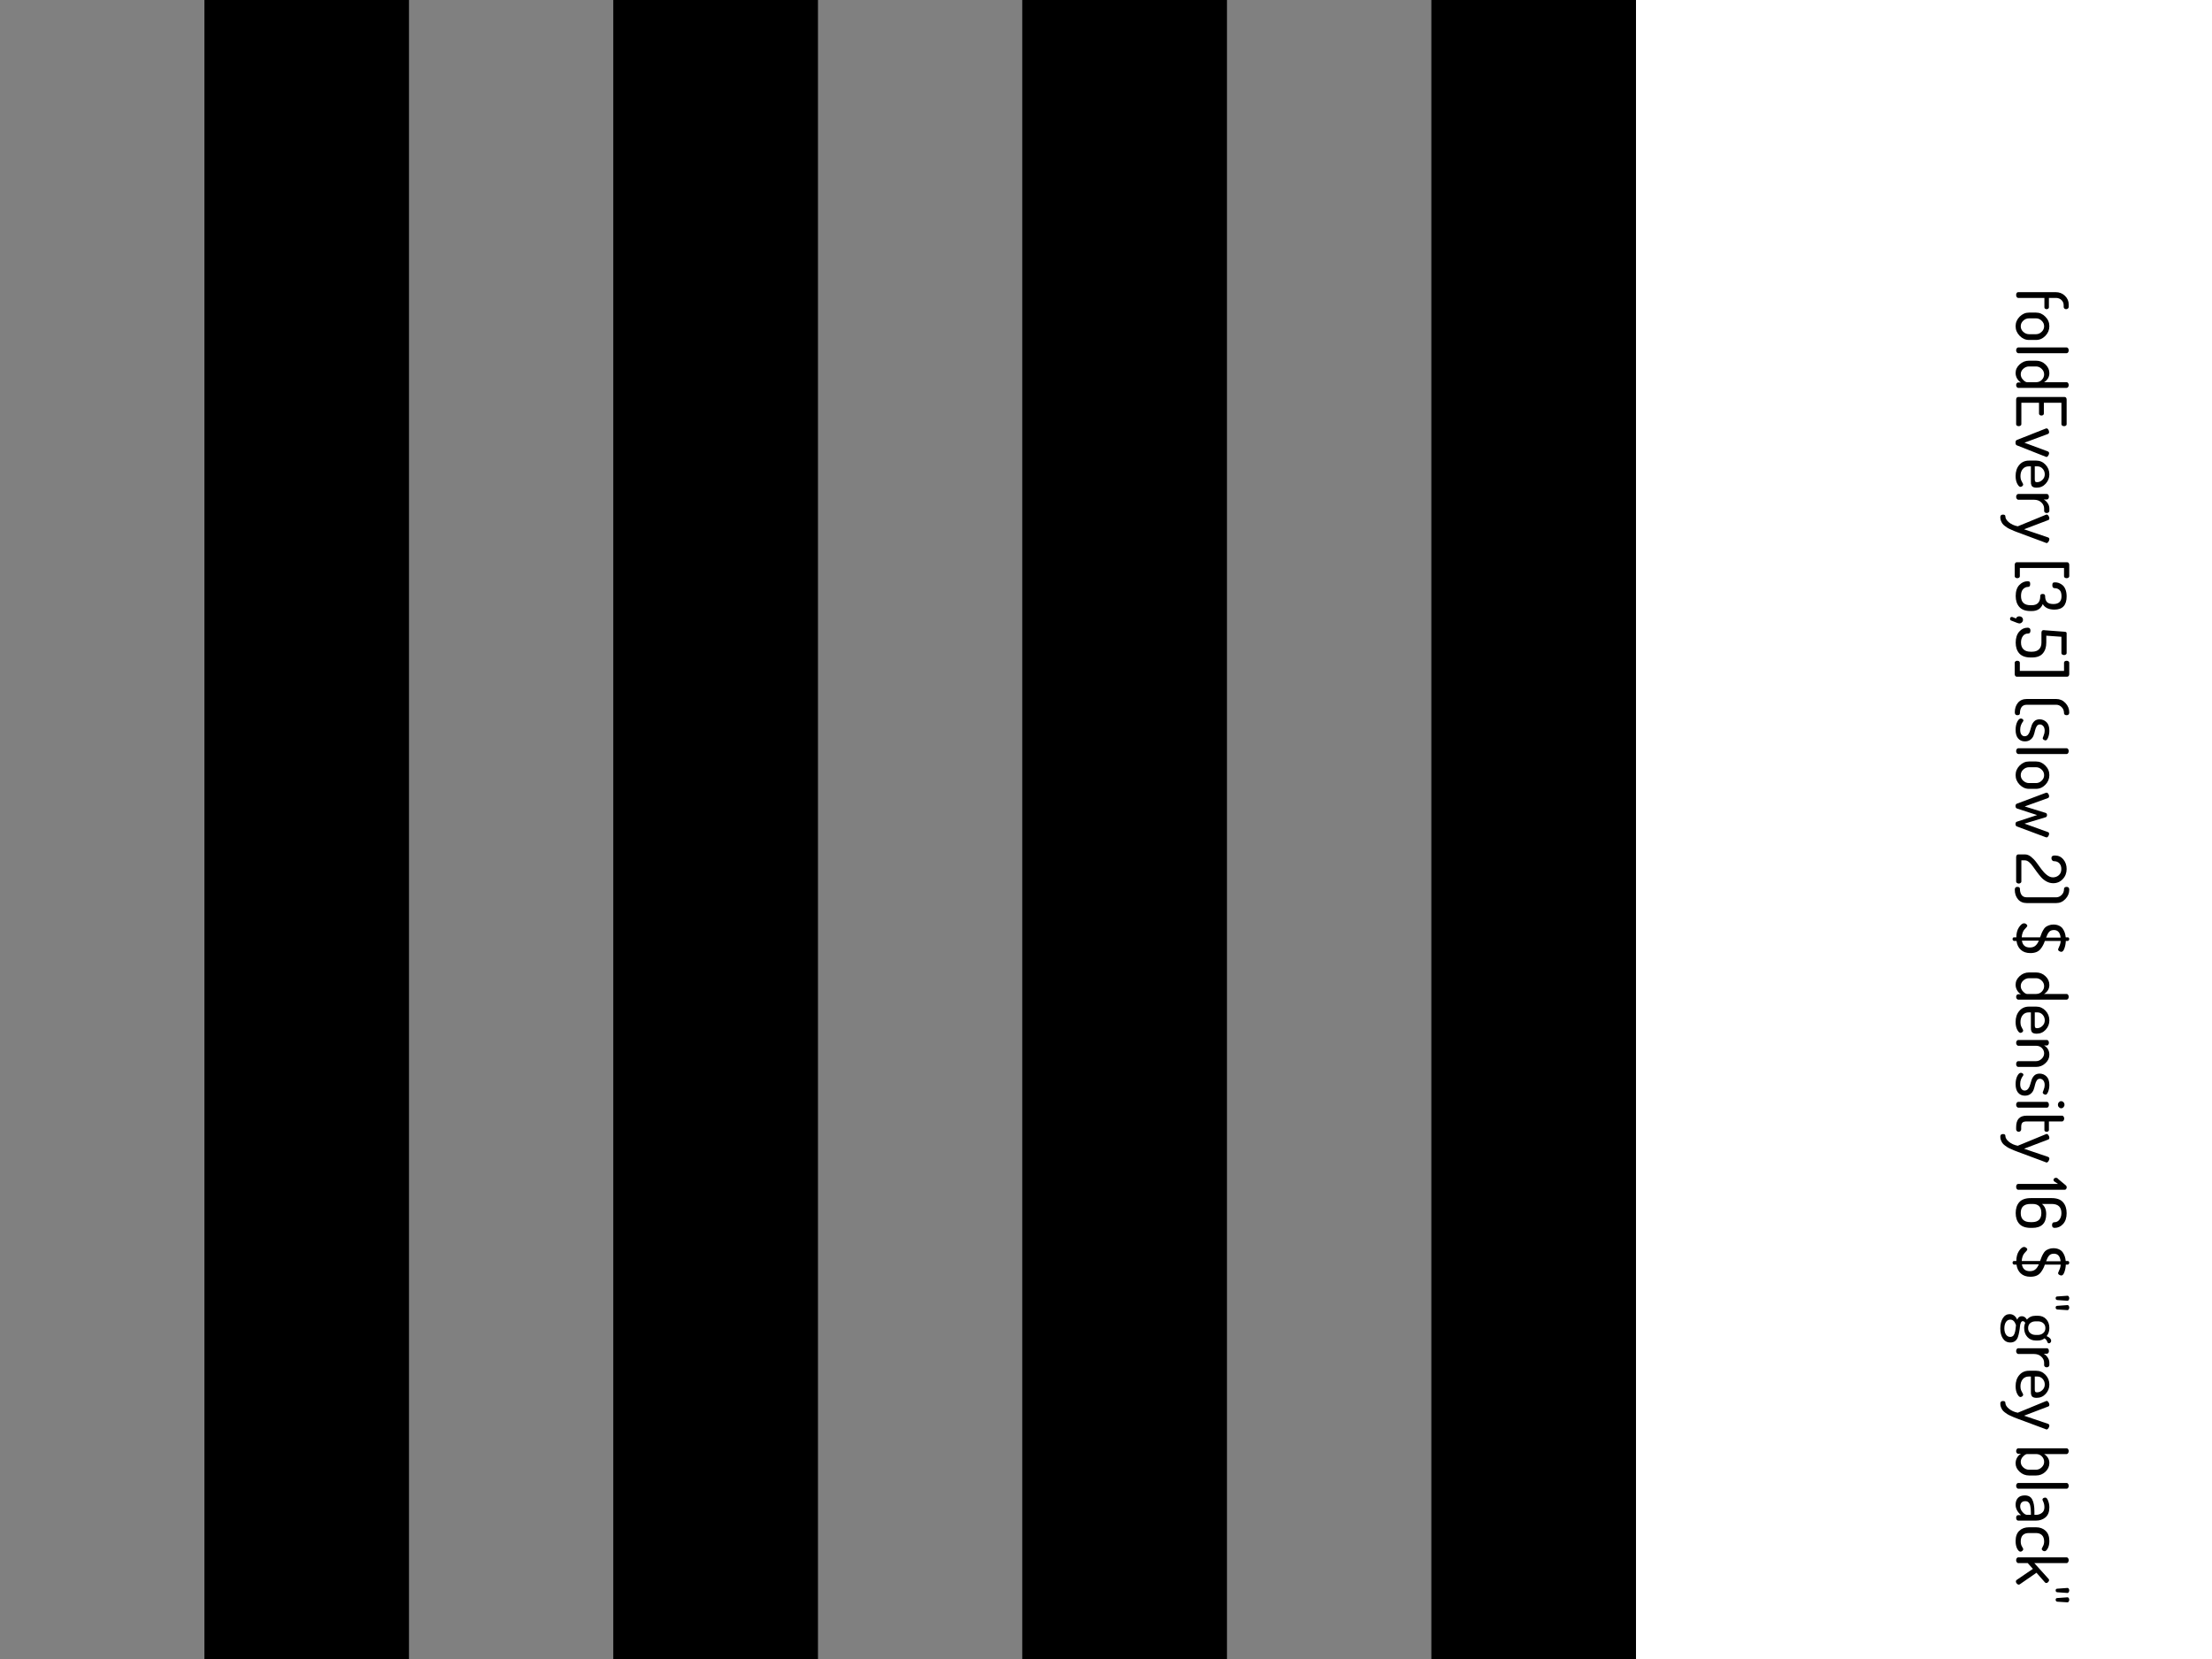 <?xml version="1.0" encoding="UTF-8"?>
<svg xmlns="http://www.w3.org/2000/svg" xmlns:xlink="http://www.w3.org/1999/xlink" width="384pt" height="288pt" viewBox="0 0 384 288" version="1.1">
<g id="surface169">
<path style=" stroke:none;fill-rule:nonzero;fill:rgb(0%,0%,0%);fill-opacity:1;" d="M 0 0 L 284 0 L 284 288 L 0 288 Z M 0 0 "/>
<path style=" stroke:none;fill-rule:nonzero;fill:rgb(50.196%,50.196%,50.196%);fill-opacity:1;" d="M 0 0 L 35.5 0 L 35.5 288 L 0 288 Z M 0 0 "/>
<path style=" stroke:none;fill-rule:nonzero;fill:rgb(0%,0%,0%);fill-opacity:1;" d="M 35.5 0 L 71 0 L 71 288 L 35.5 288 Z M 35.5 0 "/>
<path style=" stroke:none;fill-rule:nonzero;fill:rgb(50.196%,50.196%,50.196%);fill-opacity:1;" d="M 71 0 L 106.5 0 L 106.5 288 L 71 288 Z M 71 0 "/>
<path style=" stroke:none;fill-rule:nonzero;fill:rgb(0%,0%,0%);fill-opacity:1;" d="M 106.5 0 L 142 0 L 142 288 L 106.5 288 Z M 106.5 0 "/>
<path style=" stroke:none;fill-rule:nonzero;fill:rgb(50.196%,50.196%,50.196%);fill-opacity:1;" d="M 142 0 L 177.5 0 L 177.5 288 L 142 288 Z M 142 0 "/>
<path style=" stroke:none;fill-rule:nonzero;fill:rgb(0%,0%,0%);fill-opacity:1;" d="M 177.5 0 L 213 0 L 213 288 L 177.5 288 Z M 177.5 0 "/>
<path style=" stroke:none;fill-rule:nonzero;fill:rgb(50.196%,50.196%,50.196%);fill-opacity:1;" d="M 213 0 L 248.5 0 L 248.5 288 L 213 288 Z M 213 0 "/>
<path style=" stroke:none;fill-rule:nonzero;fill:rgb(0%,0%,0%);fill-opacity:1;" d="M 248.5 0 L 284 0 L 284 288 L 248.5 288 Z M 248.5 0 "/>
<path style=" stroke:none;fill-rule:nonzero;fill:rgb(0%,0%,0%);fill-opacity:1;" d="M 350.344 50.719 L 356.875 50.719 C 357.5 50.719 358.031 50.926 358.469 51.344 C 358.906 51.77 359.125 52.27 359.125 52.844 L 359.125 53.266 C 359.125 53.391 359.078 53.488 358.984 53.562 C 358.898 53.633 358.797 53.672 358.672 53.672 C 358.555 53.672 358.457 53.633 358.375 53.562 C 358.289 53.488 358.25 53.391 358.25 53.266 L 358.25 53.016 C 358.25 52.641 358.125 52.332 357.875 52.094 C 357.625 51.852 357.316 51.727 356.953 51.719 L 355.688 51.719 L 355.688 53.359 C 355.688 53.453 355.645 53.523 355.562 53.578 C 355.488 53.641 355.398 53.672 355.297 53.672 C 355.191 53.672 355.098 53.641 355.016 53.578 C 354.941 53.523 354.906 53.453 354.906 53.359 L 354.906 51.719 L 350.344 51.719 C 350.25 51.719 350.164 51.664 350.094 51.562 C 350.031 51.469 350 51.348 350 51.203 C 350 51.066 350.031 50.953 350.094 50.859 C 350.156 50.766 350.238 50.719 350.344 50.719 Z M 352.234 54.266 L 353.453 54.266 C 354.066 54.266 354.602 54.5 355.062 54.969 C 355.531 55.438 355.766 55.988 355.766 56.625 C 355.766 57.27 355.535 57.828 355.078 58.297 C 354.617 58.773 354.078 59.016 353.453 59.016 L 352.234 59.016 C 351.617 59.016 351.078 58.773 350.609 58.297 C 350.141 57.816 349.906 57.258 349.906 56.625 C 349.906 56 350.141 55.445 350.609 54.969 C 351.078 54.5 351.617 54.266 352.234 54.266 Z M 352.234 55.266 C 351.859 55.266 351.523 55.398 351.234 55.672 C 350.941 55.941 350.797 56.266 350.797 56.641 C 350.797 57.016 350.941 57.336 351.234 57.609 C 351.535 57.879 351.867 58.016 352.234 58.016 L 353.453 58.016 C 353.816 58.016 354.141 57.879 354.422 57.609 C 354.711 57.336 354.859 57.016 354.859 56.641 C 354.859 56.266 354.711 55.941 354.422 55.672 C 354.141 55.398 353.816 55.266 353.453 55.266 Z M 350.359 60.316 L 358.766 60.316 C 358.867 60.316 358.953 60.363 359.016 60.457 C 359.086 60.551 359.125 60.668 359.125 60.816 C 359.125 60.961 359.086 61.082 359.016 61.176 C 358.953 61.27 358.867 61.316 358.766 61.316 L 350.359 61.316 C 350.273 61.316 350.191 61.262 350.109 61.16 C 350.035 61.066 350 60.949 350 60.816 C 350 60.68 350.035 60.559 350.109 60.457 C 350.18 60.363 350.266 60.316 350.359 60.316 Z M 352.234 62.617 L 353.453 62.617 C 354.086 62.617 354.629 62.828 355.078 63.258 C 355.535 63.684 355.766 64.188 355.766 64.773 C 355.766 65.137 355.676 65.453 355.5 65.727 C 355.32 65.996 355.102 66.203 354.844 66.352 L 358.766 66.352 C 358.867 66.352 358.953 66.398 359.016 66.492 C 359.086 66.586 359.125 66.703 359.125 66.852 C 359.125 66.996 359.086 67.109 359.016 67.195 C 358.953 67.289 358.867 67.336 358.766 67.336 L 350.359 67.336 C 350.266 67.336 350.18 67.289 350.109 67.195 C 350.035 67.102 350 66.984 350 66.852 C 350 66.727 350.035 66.617 350.109 66.523 C 350.18 66.438 350.266 66.398 350.359 66.398 L 350.844 66.398 C 350.582 66.262 350.359 66.039 350.172 65.727 C 349.996 65.422 349.906 65.094 349.906 64.742 C 349.906 64.18 350.141 63.684 350.609 63.258 C 351.078 62.828 351.617 62.617 352.234 62.617 Z M 352.234 63.617 C 351.867 63.617 351.535 63.75 351.234 64.023 C 350.941 64.293 350.797 64.609 350.797 64.977 C 350.797 65.328 350.93 65.648 351.203 65.93 C 351.473 66.211 351.707 66.352 351.906 66.352 L 353.453 66.352 C 353.867 66.352 354.207 66.211 354.469 65.93 C 354.727 65.656 354.859 65.344 354.859 64.992 C 354.859 64.617 354.711 64.293 354.422 64.023 C 354.141 63.75 353.816 63.617 353.453 63.617 Z M 350.359 68.918 L 358.406 68.918 C 358.52 68.918 358.609 68.957 358.672 69.043 C 358.734 69.137 358.766 69.246 358.766 69.371 L 358.766 73.637 C 358.766 73.75 358.723 73.832 358.641 73.887 C 358.555 73.949 358.453 73.98 358.328 73.98 C 358.203 73.98 358.094 73.949 358 73.887 C 357.906 73.824 357.859 73.738 357.859 73.637 L 357.859 69.918 L 354.812 69.918 L 354.812 71.793 C 354.812 71.895 354.77 71.98 354.688 72.043 C 354.602 72.105 354.5 72.137 354.375 72.137 C 354.27 72.137 354.176 72.105 354.094 72.043 C 354.008 71.988 353.969 71.906 353.969 71.793 L 353.969 69.918 L 350.906 69.918 L 350.906 73.637 C 350.906 73.738 350.859 73.824 350.766 73.887 C 350.68 73.949 350.57 73.98 350.438 73.98 C 350.32 73.98 350.219 73.949 350.125 73.887 C 350.039 73.832 350 73.75 350 73.637 L 350 69.371 C 350 69.246 350.031 69.137 350.094 69.043 C 350.156 68.957 350.242 68.918 350.359 68.918 Z M 355.281 74.367 C 355.395 74.367 355.492 74.434 355.578 74.57 C 355.672 74.715 355.719 74.859 355.719 75.008 C 355.719 75.172 355.648 75.281 355.516 75.336 L 351.438 76.852 L 355.469 78.352 C 355.633 78.414 355.719 78.523 355.719 78.68 C 355.719 78.805 355.672 78.938 355.578 79.086 C 355.492 79.242 355.395 79.32 355.281 79.32 C 355.219 79.32 355.156 79.305 355.094 79.273 L 350.109 77.305 C 349.965 77.242 349.891 77.09 349.891 76.852 C 349.891 76.602 349.965 76.445 350.109 76.383 L 355.094 74.414 C 355.188 74.383 355.25 74.367 355.281 74.367 Z M 352.234 79.957 L 353.484 79.957 C 354.109 79.957 354.645 80.191 355.094 80.66 C 355.539 81.129 355.766 81.691 355.766 82.348 C 355.766 82.973 355.551 83.512 355.125 83.973 C 354.707 84.43 354.18 84.66 353.547 84.66 C 353.316 84.66 353.129 84.629 352.984 84.566 C 352.848 84.512 352.75 84.43 352.688 84.316 C 352.633 84.199 352.598 84.09 352.578 83.988 C 352.566 83.895 352.562 83.758 352.562 83.582 L 352.562 80.957 L 352.203 80.957 C 351.754 80.957 351.398 81.113 351.141 81.426 C 350.879 81.746 350.75 82.16 350.75 82.66 C 350.75 82.93 350.785 83.16 350.859 83.348 C 350.941 83.543 351.02 83.699 351.094 83.816 C 351.176 83.941 351.219 84.039 351.219 84.113 C 351.219 84.227 351.164 84.32 351.062 84.395 C 350.957 84.477 350.852 84.52 350.75 84.52 C 350.57 84.52 350.383 84.336 350.188 83.973 C 350 83.605 349.906 83.16 349.906 82.629 C 349.906 81.848 350.117 81.207 350.547 80.707 C 350.973 80.207 351.535 79.957 352.234 79.957 Z M 353.234 80.957 L 353.234 83.176 C 353.234 83.383 353.258 83.523 353.312 83.598 C 353.363 83.668 353.461 83.707 353.609 83.707 C 353.973 83.707 354.289 83.57 354.562 83.301 C 354.832 83.039 354.969 82.723 354.969 82.348 C 354.969 81.961 354.844 81.633 354.594 81.363 C 354.344 81.09 354.031 80.957 353.656 80.957 Z M 350.359 85.754 L 355.344 85.754 C 355.445 85.754 355.531 85.801 355.594 85.895 C 355.656 85.988 355.688 86.105 355.688 86.254 C 355.688 86.379 355.656 86.48 355.594 86.566 C 355.531 86.66 355.445 86.707 355.344 86.707 L 354.781 86.707 C 355.051 86.852 355.281 87.066 355.469 87.348 C 355.664 87.629 355.766 87.941 355.766 88.285 L 355.766 88.691 C 355.766 88.793 355.719 88.883 355.625 88.957 C 355.531 89.027 355.422 89.066 355.297 89.066 C 355.18 89.066 355.078 89.027 354.984 88.957 C 354.898 88.883 354.859 88.793 354.859 88.691 L 354.859 88.285 C 354.859 87.867 354.691 87.508 354.359 87.207 C 354.035 86.902 353.613 86.754 353.094 86.754 L 350.359 86.754 C 350.273 86.754 350.191 86.699 350.109 86.598 C 350.035 86.504 350 86.387 350 86.254 C 350 86.117 350.035 85.996 350.109 85.895 C 350.18 85.801 350.266 85.754 350.359 85.754 Z M 355.281 89.32 C 355.406 89.32 355.516 89.391 355.609 89.539 C 355.711 89.684 355.766 89.828 355.766 89.977 C 355.766 90.141 355.695 90.246 355.562 90.289 L 351.375 91.883 L 355.562 93.305 C 355.695 93.367 355.766 93.469 355.766 93.617 C 355.766 93.75 355.711 93.891 355.609 94.039 C 355.516 94.195 355.398 94.273 355.266 94.273 C 355.223 94.273 355.18 94.258 355.141 94.227 L 350.266 92.414 L 349.656 92.18 C 349.555 92.137 349.367 92.055 349.094 91.93 C 348.824 91.812 348.625 91.715 348.5 91.633 C 348.375 91.559 348.219 91.449 348.031 91.305 C 347.836 91.156 347.695 91.016 347.609 90.883 C 347.516 90.746 347.434 90.586 347.359 90.398 C 347.289 90.211 347.25 90.012 347.25 89.805 C 347.25 89.492 347.402 89.336 347.703 89.336 C 347.984 89.336 348.125 89.43 348.125 89.617 C 348.125 89.98 348.328 90.328 348.734 90.664 C 349.141 91.008 349.656 91.242 350.281 91.367 L 355.141 89.367 C 355.191 89.336 355.238 89.32 355.281 89.32 Z M 350.094 97.605 L 358.875 97.605 C 358.977 97.605 359.062 97.652 359.125 97.746 C 359.188 97.84 359.219 97.941 359.219 98.059 L 359.219 100.027 C 359.219 100.129 359.172 100.215 359.078 100.277 C 358.992 100.34 358.891 100.371 358.766 100.371 C 358.641 100.371 358.531 100.34 358.438 100.277 C 358.352 100.215 358.312 100.129 358.312 100.027 L 358.312 98.605 L 350.641 98.605 L 350.641 100.027 C 350.641 100.129 350.598 100.215 350.516 100.277 C 350.43 100.34 350.32 100.371 350.188 100.371 C 350.07 100.371 349.977 100.34 349.891 100.277 C 349.797 100.215 349.75 100.129 349.75 100.027 L 349.75 98.059 C 349.75 97.941 349.781 97.84 349.844 97.746 C 349.906 97.652 349.992 97.605 350.094 97.605 Z M 351.969 100.906 C 352.156 100.906 352.281 100.938 352.344 101 C 352.406 101.07 352.438 101.195 352.438 101.375 C 352.438 101.562 352.406 101.691 352.344 101.766 C 352.281 101.848 352.18 101.891 352.047 101.891 C 351.734 101.891 351.453 102.02 351.203 102.281 C 350.961 102.539 350.844 102.938 350.844 103.469 C 350.844 104.531 351.395 105.062 352.5 105.062 L 352.719 105.062 C 353.695 105.062 354.188 104.531 354.188 103.469 C 354.188 103.227 354.328 103.109 354.609 103.109 C 354.891 103.109 355.031 103.227 355.031 103.469 C 355.031 103.926 355.133 104.27 355.344 104.5 C 355.551 104.738 355.926 104.859 356.469 104.859 C 357.406 104.859 357.875 104.41 357.875 103.516 C 357.875 102.992 357.758 102.629 357.531 102.422 C 357.301 102.211 357.031 102.109 356.719 102.109 C 356.426 102.109 356.281 101.945 356.281 101.625 C 356.281 101.406 356.312 101.258 356.375 101.188 C 356.445 101.125 356.582 101.094 356.781 101.094 C 356.988 101.094 357.195 101.129 357.406 101.203 C 357.625 101.285 357.836 101.41 358.047 101.578 C 358.254 101.742 358.426 101.992 358.562 102.328 C 358.695 102.672 358.766 103.07 358.766 103.531 C 358.766 105.062 358.055 105.828 356.641 105.828 C 356.141 105.828 355.711 105.738 355.359 105.562 C 355.016 105.383 354.77 105.148 354.625 104.859 C 354.301 105.672 353.664 106.078 352.719 106.078 L 352.5 106.078 C 351.613 106.078 350.961 105.836 350.547 105.359 C 350.129 104.879 349.922 104.25 349.922 103.469 C 349.922 102.633 350.129 102 350.547 101.562 C 350.973 101.125 351.445 100.906 351.969 100.906 Z M 350.547 106.992 C 350.723 106.992 350.875 107.047 351 107.164 C 351.125 107.277 351.188 107.422 351.188 107.602 C 351.188 107.766 351.125 107.914 351 108.039 C 350.883 108.164 350.734 108.227 350.547 108.227 C 350.41 108.227 349.93 108.055 349.094 107.711 C 348.992 107.656 348.938 107.57 348.938 107.445 C 348.938 107.352 348.965 107.266 349.016 107.195 C 349.07 107.133 349.137 107.102 349.219 107.102 C 349.273 107.102 349.32 107.105 349.359 107.117 L 349.969 107.367 C 350.07 107.117 350.266 106.992 350.547 106.992 Z M 352 108.965 C 352.32 108.965 352.484 109.129 352.484 109.465 C 352.484 109.809 352.348 109.98 352.078 109.98 C 351.691 109.98 351.391 110.125 351.172 110.418 C 350.953 110.719 350.844 111.094 350.844 111.543 C 350.844 112.051 350.984 112.441 351.266 112.715 C 351.547 112.996 351.961 113.137 352.516 113.137 L 352.75 113.137 C 353.289 113.137 353.695 112.996 353.969 112.715 C 354.25 112.441 354.391 112.059 354.391 111.559 L 354.391 109.855 C 354.391 109.543 354.52 109.387 354.781 109.387 C 354.863 109.387 354.953 109.395 355.047 109.418 L 358.406 109.668 C 358.645 109.676 358.766 109.766 358.766 109.934 L 358.766 113.387 C 358.766 113.488 358.719 113.566 358.625 113.621 C 358.539 113.684 358.438 113.715 358.312 113.715 C 358.195 113.715 358.094 113.684 358 113.621 C 357.906 113.566 357.859 113.488 357.859 113.387 L 357.859 110.543 L 355.234 110.355 L 355.234 111.559 C 355.234 112.34 355.031 112.965 354.625 113.434 C 354.227 113.902 353.602 114.137 352.75 114.137 L 352.516 114.137 C 351.629 114.137 350.973 113.902 350.547 113.434 C 350.129 112.965 349.922 112.34 349.922 111.559 C 349.922 110.754 350.125 110.121 350.531 109.652 C 350.938 109.191 351.426 108.965 352 108.965 Z M 350.188 114.707 C 350.32 114.707 350.43 114.738 350.516 114.801 C 350.598 114.863 350.641 114.945 350.641 115.051 L 350.641 116.473 L 358.312 116.473 L 358.312 115.051 C 358.312 114.945 358.352 114.863 358.438 114.801 C 358.531 114.738 358.641 114.707 358.766 114.707 C 358.891 114.707 358.992 114.738 359.078 114.801 C 359.172 114.863 359.219 114.945 359.219 115.051 L 359.219 117.02 C 359.219 117.145 359.188 117.246 359.125 117.332 C 359.062 117.426 358.977 117.473 358.875 117.473 L 350.094 117.473 C 349.992 117.473 349.906 117.426 349.844 117.332 C 349.781 117.246 349.75 117.145 349.75 117.02 L 349.75 115.051 C 349.75 114.945 349.797 114.863 349.891 114.801 C 349.977 114.738 350.07 114.707 350.188 114.707 Z M 351.859 121.344 L 356.953 121.344 C 357.578 121.344 358.109 121.57 358.547 122.031 C 358.992 122.5 359.219 123.047 359.219 123.672 C 359.219 123.992 359.066 124.156 358.766 124.156 C 358.629 124.156 358.52 124.125 358.438 124.062 C 358.352 124 358.312 123.914 358.312 123.812 C 358.312 123.375 358.172 123.02 357.891 122.75 C 357.617 122.477 357.305 122.344 356.953 122.344 L 351.859 122.344 C 351.422 122.344 351.109 122.488 350.922 122.781 C 350.742 123.07 350.656 123.414 350.656 123.812 C 350.656 124.039 350.504 124.156 350.203 124.156 C 349.914 124.156 349.766 123.984 349.766 123.641 C 349.766 122.992 349.949 122.445 350.312 122 C 350.676 121.562 351.191 121.344 351.859 121.344 Z M 350.812 124.734 C 350.914 124.734 351.016 124.766 351.109 124.828 C 351.211 124.898 351.266 124.984 351.266 125.078 C 351.266 125.141 351.219 125.227 351.125 125.344 C 351.031 125.469 350.938 125.645 350.844 125.875 C 350.75 126.102 350.703 126.367 350.703 126.672 C 350.703 127.066 350.773 127.352 350.922 127.531 C 351.066 127.719 351.25 127.812 351.469 127.812 C 351.727 127.812 351.938 127.707 352.094 127.5 C 352.25 127.301 352.363 127.055 352.438 126.766 C 352.52 126.484 352.609 126.195 352.703 125.906 C 352.805 125.625 352.969 125.379 353.188 125.172 C 353.414 124.973 353.711 124.875 354.078 124.875 C 354.535 124.875 354.93 125.035 355.266 125.359 C 355.598 125.68 355.766 126.176 355.766 126.844 C 355.766 127.27 355.695 127.656 355.562 128 C 355.426 128.352 355.273 128.531 355.109 128.531 C 355.016 128.531 354.906 128.492 354.781 128.422 C 354.664 128.348 354.609 128.254 354.609 128.141 C 354.609 128.109 354.664 127.953 354.781 127.672 C 354.895 127.398 354.953 127.129 354.953 126.859 C 354.953 126.492 354.863 126.219 354.688 126.031 C 354.52 125.852 354.328 125.766 354.109 125.766 C 353.891 125.766 353.711 125.863 353.578 126.062 C 353.453 126.258 353.352 126.504 353.281 126.797 C 353.219 127.098 353.133 127.391 353.031 127.672 C 352.926 127.961 352.742 128.207 352.484 128.406 C 352.234 128.602 351.91 128.703 351.516 128.703 C 351.016 128.703 350.617 128.523 350.328 128.172 C 350.047 127.828 349.906 127.336 349.906 126.703 C 349.906 126.16 350 125.695 350.188 125.312 C 350.383 124.926 350.594 124.734 350.812 124.734 Z M 350.359 129.895 L 358.766 129.895 C 358.867 129.895 358.953 129.941 359.016 130.035 C 359.086 130.129 359.125 130.246 359.125 130.395 C 359.125 130.539 359.086 130.66 359.016 130.754 C 358.953 130.848 358.867 130.895 358.766 130.895 L 350.359 130.895 C 350.273 130.895 350.191 130.84 350.109 130.738 C 350.035 130.645 350 130.527 350 130.395 C 350 130.258 350.035 130.137 350.109 130.035 C 350.18 129.941 350.266 129.895 350.359 129.895 Z M 352.234 132.191 L 353.453 132.191 C 354.066 132.191 354.602 132.426 355.062 132.895 C 355.531 133.363 355.766 133.914 355.766 134.551 C 355.766 135.195 355.535 135.754 355.078 136.223 C 354.617 136.699 354.078 136.941 353.453 136.941 L 352.234 136.941 C 351.617 136.941 351.078 136.699 350.609 136.223 C 350.141 135.742 349.906 135.184 349.906 134.551 C 349.906 133.926 350.141 133.371 350.609 132.895 C 351.078 132.426 351.617 132.191 352.234 132.191 Z M 352.234 133.191 C 351.859 133.191 351.523 133.324 351.234 133.598 C 350.941 133.867 350.797 134.191 350.797 134.566 C 350.797 134.941 350.941 135.262 351.234 135.535 C 351.535 135.805 351.867 135.941 352.234 135.941 L 353.453 135.941 C 353.816 135.941 354.141 135.805 354.422 135.535 C 354.711 135.262 354.859 134.941 354.859 134.566 C 354.859 134.191 354.711 133.867 354.422 133.598 C 354.141 133.324 353.816 133.191 353.453 133.191 Z M 355.281 137.605 C 355.395 137.605 355.492 137.668 355.578 137.793 C 355.672 137.926 355.719 138.066 355.719 138.215 C 355.719 138.379 355.648 138.488 355.516 138.543 L 351.484 139.996 L 355.125 141.121 C 355.281 141.172 355.359 141.297 355.359 141.496 C 355.359 141.691 355.281 141.816 355.125 141.871 L 351.453 142.98 L 355.516 144.449 C 355.648 144.48 355.719 144.578 355.719 144.746 C 355.719 144.891 355.672 145.031 355.578 145.168 C 355.492 145.301 355.395 145.371 355.281 145.371 C 355.219 145.371 355.156 145.355 355.094 145.324 L 350.109 143.465 C 349.965 143.402 349.891 143.266 349.891 143.059 C 349.891 142.84 349.965 142.703 350.109 142.652 L 353.641 141.496 L 350.141 140.355 C 349.977 140.293 349.891 140.145 349.891 139.918 C 349.891 139.707 349.977 139.574 350.141 139.512 L 355.094 137.652 C 355.188 137.621 355.25 137.605 355.281 137.605 Z M 350.359 148.324 L 351.531 148.324 C 351.883 148.324 352.234 148.457 352.578 148.73 C 352.93 149.012 353.25 149.344 353.531 149.73 L 354.391 150.902 C 354.672 151.285 354.984 151.613 355.328 151.887 C 355.68 152.168 356.035 152.309 356.391 152.309 C 356.773 152.309 357.113 152.184 357.406 151.934 C 357.695 151.684 357.844 151.324 357.844 150.855 C 357.844 150.449 357.727 150.121 357.5 149.871 C 357.27 149.621 356.945 149.496 356.531 149.496 C 356.426 149.496 356.332 149.441 356.25 149.34 C 356.164 149.246 356.125 149.121 356.125 148.965 C 356.125 148.66 356.32 148.512 356.719 148.512 C 357.32 148.512 357.812 148.734 358.188 149.184 C 358.57 149.641 358.766 150.199 358.766 150.855 C 358.766 151.551 358.539 152.137 358.094 152.605 C 357.656 153.082 357.102 153.324 356.438 153.324 C 356.031 153.324 355.645 153.223 355.281 153.027 C 354.914 152.828 354.602 152.582 354.344 152.293 C 354.082 152 353.828 151.684 353.578 151.34 L 352.891 150.387 C 352.691 150.094 352.473 149.848 352.234 149.652 C 351.992 149.453 351.758 149.355 351.531 149.355 L 350.906 149.355 L 350.906 153.043 C 350.906 153.137 350.859 153.215 350.766 153.277 C 350.68 153.348 350.578 153.387 350.453 153.387 C 350.336 153.387 350.234 153.348 350.141 153.277 C 350.047 153.215 350 153.137 350 153.043 L 350 148.777 C 350 148.672 350.031 148.566 350.094 148.465 C 350.164 148.371 350.254 148.324 350.359 148.324 Z M 350.203 153.961 C 350.504 153.961 350.656 154.074 350.656 154.305 C 350.656 154.699 350.742 155.043 350.922 155.336 C 351.109 155.625 351.422 155.773 351.859 155.773 L 356.953 155.773 C 357.305 155.773 357.617 155.637 357.891 155.367 C 358.172 155.094 358.312 154.742 358.312 154.305 C 358.312 154.199 358.352 154.117 358.438 154.055 C 358.52 153.992 358.629 153.961 358.766 153.961 C 359.066 153.961 359.219 154.121 359.219 154.445 C 359.219 155.07 358.992 155.609 358.547 156.07 C 358.109 156.539 357.578 156.773 356.953 156.773 L 351.859 156.773 C 351.191 156.773 350.676 156.547 350.312 156.102 C 349.949 155.664 349.766 155.117 349.766 154.461 C 349.766 154.125 349.914 153.961 350.203 153.961 Z M 351.375 160.281 C 351.508 160.281 351.633 160.328 351.75 160.422 C 351.875 160.516 351.938 160.613 351.938 160.719 C 351.938 160.781 351.883 160.867 351.781 160.984 C 351.688 161.098 351.582 161.211 351.469 161.328 C 351.352 161.441 351.242 161.625 351.141 161.875 C 351.047 162.125 350.988 162.406 350.969 162.719 L 354.156 162.719 L 354.406 162.062 C 354.457 161.914 354.551 161.723 354.688 161.484 C 354.82 161.242 354.957 161.066 355.094 160.953 C 355.238 160.836 355.43 160.734 355.672 160.641 C 355.91 160.547 356.176 160.5 356.469 160.5 C 356.832 160.5 357.148 160.562 357.422 160.688 C 357.703 160.812 357.922 160.984 358.078 161.203 C 358.234 161.43 358.352 161.664 358.438 161.906 C 358.52 162.156 358.578 162.426 358.609 162.719 L 358.969 162.719 C 359.031 162.719 359.086 162.742 359.141 162.797 C 359.191 162.859 359.219 162.938 359.219 163.031 C 359.219 163.102 359.191 163.172 359.141 163.234 C 359.086 163.305 359.031 163.344 358.969 163.344 L 358.625 163.344 C 358.602 163.82 358.52 164.254 358.375 164.641 C 358.238 165.035 358.062 165.234 357.844 165.234 C 357.727 165.234 357.602 165.191 357.469 165.109 C 357.344 165.035 357.281 164.93 357.281 164.797 C 357.281 164.766 357.348 164.598 357.484 164.297 C 357.629 164.004 357.711 163.688 357.734 163.344 L 354.984 163.344 C 354.879 163.656 354.77 163.91 354.656 164.109 C 354.551 164.316 354.406 164.535 354.219 164.766 C 354.031 164.992 353.789 165.164 353.5 165.281 C 353.207 165.395 352.863 165.453 352.469 165.453 C 351.77 165.453 351.211 165.258 350.797 164.875 C 350.391 164.5 350.145 163.988 350.062 163.344 L 349.625 163.344 C 349.562 163.344 349.508 163.305 349.453 163.234 C 349.402 163.172 349.375 163.102 349.375 163.031 C 349.375 162.938 349.402 162.859 349.453 162.797 C 349.508 162.742 349.562 162.719 349.625 162.719 L 350.031 162.719 C 350.031 162.031 350.18 161.453 350.484 160.984 C 350.797 160.516 351.094 160.281 351.375 160.281 Z M 356.562 161.453 C 356.188 161.453 355.906 161.562 355.719 161.781 C 355.531 162 355.359 162.328 355.203 162.766 L 357.719 162.766 C 357.625 161.891 357.238 161.453 356.562 161.453 Z M 351 163.297 C 351.125 164.086 351.582 164.484 352.375 164.484 C 352.789 164.484 353.113 164.379 353.344 164.172 C 353.582 163.973 353.781 163.68 353.938 163.297 Z M 352.234 168.816 L 353.453 168.816 C 354.086 168.816 354.629 169.027 355.078 169.457 C 355.535 169.883 355.766 170.387 355.766 170.973 C 355.766 171.336 355.676 171.652 355.5 171.926 C 355.32 172.195 355.102 172.402 354.844 172.551 L 358.766 172.551 C 358.867 172.551 358.953 172.598 359.016 172.691 C 359.086 172.785 359.125 172.902 359.125 173.051 C 359.125 173.195 359.086 173.309 359.016 173.395 C 358.953 173.488 358.867 173.535 358.766 173.535 L 350.359 173.535 C 350.266 173.535 350.18 173.488 350.109 173.395 C 350.035 173.301 350 173.184 350 173.051 C 350 172.926 350.035 172.816 350.109 172.723 C 350.18 172.637 350.266 172.598 350.359 172.598 L 350.844 172.598 C 350.582 172.461 350.359 172.238 350.172 171.926 C 349.996 171.621 349.906 171.293 349.906 170.941 C 349.906 170.379 350.141 169.883 350.609 169.457 C 351.078 169.027 351.617 168.816 352.234 168.816 Z M 352.234 169.816 C 351.867 169.816 351.535 169.949 351.234 170.223 C 350.941 170.492 350.797 170.809 350.797 171.176 C 350.797 171.527 350.93 171.848 351.203 172.129 C 351.473 172.41 351.707 172.551 351.906 172.551 L 353.453 172.551 C 353.867 172.551 354.207 172.41 354.469 172.129 C 354.727 171.855 354.859 171.543 354.859 171.191 C 354.859 170.816 354.711 170.492 354.422 170.223 C 354.141 169.949 353.816 169.816 353.453 169.816 Z M 352.234 174.746 L 353.484 174.746 C 354.109 174.746 354.645 174.98 355.094 175.449 C 355.539 175.918 355.766 176.48 355.766 177.137 C 355.766 177.762 355.551 178.301 355.125 178.762 C 354.707 179.219 354.18 179.449 353.547 179.449 C 353.316 179.449 353.129 179.418 352.984 179.355 C 352.848 179.301 352.75 179.219 352.688 179.105 C 352.633 178.988 352.598 178.879 352.578 178.777 C 352.566 178.684 352.562 178.547 352.562 178.371 L 352.562 175.746 L 352.203 175.746 C 351.754 175.746 351.398 175.902 351.141 176.215 C 350.879 176.535 350.75 176.949 350.75 177.449 C 350.75 177.719 350.785 177.949 350.859 178.137 C 350.941 178.332 351.02 178.488 351.094 178.605 C 351.176 178.73 351.219 178.828 351.219 178.902 C 351.219 179.016 351.164 179.109 351.062 179.184 C 350.957 179.266 350.852 179.309 350.75 179.309 C 350.57 179.309 350.383 179.125 350.188 178.762 C 350 178.395 349.906 177.949 349.906 177.418 C 349.906 176.637 350.117 175.996 350.547 175.496 C 350.973 174.996 351.535 174.746 352.234 174.746 Z M 353.234 175.746 L 353.234 177.965 C 353.234 178.172 353.258 178.312 353.312 178.387 C 353.363 178.457 353.461 178.496 353.609 178.496 C 353.973 178.496 354.289 178.359 354.562 178.09 C 354.832 177.828 354.969 177.512 354.969 177.137 C 354.969 176.75 354.844 176.422 354.594 176.152 C 354.344 175.879 354.031 175.746 353.656 175.746 Z M 350.359 180.543 L 355.344 180.543 C 355.445 180.543 355.531 180.59 355.594 180.684 C 355.656 180.777 355.688 180.895 355.688 181.043 C 355.688 181.156 355.648 181.262 355.578 181.355 C 355.516 181.449 355.438 181.496 355.344 181.496 L 354.844 181.496 C 355.102 181.621 355.32 181.824 355.5 182.105 C 355.676 182.395 355.766 182.73 355.766 183.105 C 355.766 183.668 355.535 184.156 355.078 184.574 C 354.629 185 354.086 185.215 353.453 185.215 L 350.359 185.215 C 350.242 185.215 350.156 185.16 350.094 185.059 C 350.031 184.965 350 184.848 350 184.715 C 350 184.59 350.031 184.473 350.094 184.371 C 350.156 184.266 350.242 184.215 350.359 184.215 L 353.453 184.215 C 353.816 184.215 354.141 184.078 354.422 183.809 C 354.711 183.535 354.859 183.219 354.859 182.855 C 354.859 182.512 354.727 182.203 354.469 181.934 C 354.207 181.672 353.867 181.543 353.453 181.543 L 350.359 181.543 C 350.273 181.543 350.191 181.488 350.109 181.387 C 350.035 181.281 350 181.168 350 181.043 C 350 180.906 350.035 180.785 350.109 180.684 C 350.18 180.59 350.266 180.543 350.359 180.543 Z M 350.812 186.238 C 350.914 186.238 351.016 186.27 351.109 186.332 C 351.211 186.402 351.266 186.488 351.266 186.582 C 351.266 186.645 351.219 186.73 351.125 186.848 C 351.031 186.973 350.938 187.148 350.844 187.379 C 350.75 187.605 350.703 187.871 350.703 188.176 C 350.703 188.57 350.773 188.855 350.922 189.035 C 351.066 189.223 351.25 189.316 351.469 189.316 C 351.727 189.316 351.938 189.211 352.094 189.004 C 352.25 188.805 352.363 188.559 352.438 188.27 C 352.52 187.988 352.609 187.699 352.703 187.41 C 352.805 187.129 352.969 186.883 353.188 186.676 C 353.414 186.477 353.711 186.379 354.078 186.379 C 354.535 186.379 354.93 186.539 355.266 186.863 C 355.598 187.184 355.766 187.68 355.766 188.348 C 355.766 188.773 355.695 189.16 355.562 189.504 C 355.426 189.855 355.273 190.035 355.109 190.035 C 355.016 190.035 354.906 189.996 354.781 189.926 C 354.664 189.852 354.609 189.758 354.609 189.645 C 354.609 189.613 354.664 189.457 354.781 189.176 C 354.895 188.902 354.953 188.633 354.953 188.363 C 354.953 187.996 354.863 187.723 354.688 187.535 C 354.52 187.355 354.328 187.27 354.109 187.27 C 353.891 187.27 353.711 187.367 353.578 187.566 C 353.453 187.762 353.352 188.008 353.281 188.301 C 353.219 188.602 353.133 188.895 353.031 189.176 C 352.926 189.465 352.742 189.711 352.484 189.91 C 352.234 190.105 351.91 190.207 351.516 190.207 C 351.016 190.207 350.617 190.027 350.328 189.676 C 350.047 189.332 349.906 188.84 349.906 188.207 C 349.906 187.664 350 187.199 350.188 186.816 C 350.383 186.43 350.594 186.238 350.812 186.238 Z M 357.422 191.348 C 357.535 191.223 357.664 191.16 357.812 191.16 C 357.969 191.16 358.102 191.215 358.219 191.332 C 358.332 191.457 358.391 191.605 358.391 191.785 C 358.391 191.949 358.332 192.09 358.219 192.207 C 358.102 192.332 357.969 192.395 357.812 192.395 C 357.664 192.395 357.535 192.332 357.422 192.207 C 357.305 192.09 357.25 191.949 357.25 191.785 C 357.25 191.617 357.305 191.473 357.422 191.348 Z M 350.359 191.285 L 355.344 191.285 C 355.445 191.285 355.531 191.332 355.594 191.426 C 355.656 191.527 355.688 191.648 355.688 191.785 C 355.688 191.93 355.656 192.051 355.594 192.145 C 355.531 192.238 355.445 192.285 355.344 192.285 L 350.359 192.285 C 350.273 192.285 350.191 192.23 350.109 192.129 C 350.035 192.035 350 191.918 350 191.785 C 350 191.648 350.035 191.527 350.109 191.426 C 350.18 191.332 350.266 191.285 350.359 191.285 Z M 351.812 193.68 L 357.984 193.68 C 358.086 193.68 358.172 193.73 358.234 193.836 C 358.305 193.938 358.344 194.047 358.344 194.164 C 358.344 194.297 358.305 194.418 358.234 194.523 C 358.172 194.625 358.086 194.68 357.984 194.68 L 355.688 194.68 L 355.688 196.18 C 355.688 196.273 355.645 196.344 355.562 196.398 C 355.488 196.449 355.398 196.477 355.297 196.477 C 355.191 196.477 355.098 196.449 355.016 196.398 C 354.941 196.344 354.906 196.273 354.906 196.18 L 354.906 194.68 L 351.812 194.68 C 351.469 194.68 351.223 194.75 351.078 194.898 C 350.941 195.043 350.875 195.297 350.875 195.664 L 350.875 196.039 C 350.875 196.172 350.832 196.277 350.75 196.352 C 350.664 196.434 350.562 196.477 350.438 196.477 C 350.32 196.477 350.219 196.434 350.125 196.352 C 350.039 196.266 350 196.164 350 196.039 L 350 195.664 C 350 194.34 350.602 193.68 351.812 193.68 Z M 355.281 196.855 C 355.406 196.855 355.516 196.926 355.609 197.074 C 355.711 197.219 355.766 197.363 355.766 197.512 C 355.766 197.676 355.695 197.781 355.562 197.824 L 351.375 199.418 L 355.562 200.84 C 355.695 200.902 355.766 201.004 355.766 201.152 C 355.766 201.285 355.711 201.426 355.609 201.574 C 355.516 201.73 355.398 201.809 355.266 201.809 C 355.223 201.809 355.18 201.793 355.141 201.762 L 350.266 199.949 L 349.656 199.715 C 349.555 199.672 349.367 199.59 349.094 199.465 C 348.824 199.348 348.625 199.25 348.5 199.168 C 348.375 199.094 348.219 198.984 348.031 198.84 C 347.836 198.691 347.695 198.551 347.609 198.418 C 347.516 198.281 347.434 198.121 347.359 197.934 C 347.289 197.746 347.25 197.547 347.25 197.34 C 347.25 197.027 347.402 196.871 347.703 196.871 C 347.984 196.871 348.125 196.965 348.125 197.152 C 348.125 197.516 348.328 197.863 348.734 198.199 C 349.141 198.543 349.656 198.777 350.281 198.902 L 355.141 196.902 C 355.191 196.871 355.238 196.855 355.281 196.855 Z M 356.906 204.465 C 357.07 204.465 357.207 204.535 357.312 204.684 L 358.625 205.777 C 358.727 205.879 358.781 205.984 358.781 206.09 C 358.781 206.203 358.75 206.309 358.688 206.402 C 358.625 206.496 358.535 206.543 358.422 206.543 L 350.359 206.543 C 350.242 206.543 350.156 206.488 350.094 206.387 C 350.031 206.293 350 206.172 350 206.027 C 350 205.891 350.031 205.77 350.094 205.668 C 350.156 205.574 350.242 205.527 350.359 205.527 L 357.266 205.527 L 356.609 205.09 C 356.523 205.004 356.484 204.922 356.484 204.84 C 356.484 204.734 356.523 204.645 356.609 204.574 C 356.691 204.5 356.789 204.465 356.906 204.465 Z M 352.547 207.988 L 356.156 207.988 C 357.062 207.988 357.723 208.227 358.141 208.707 C 358.555 209.184 358.766 209.82 358.766 210.613 C 358.766 211.414 358.555 212.039 358.141 212.488 C 357.734 212.934 357.25 213.16 356.688 213.16 C 356.383 213.16 356.234 213.004 356.234 212.691 C 356.234 212.348 356.367 212.176 356.641 212.176 C 357.004 212.176 357.297 212.023 357.516 211.723 C 357.742 211.418 357.859 211.043 357.859 210.598 C 357.859 209.535 357.289 209.004 356.156 209.004 L 354.469 209.004 C 354.969 209.387 355.219 209.973 355.219 210.754 C 355.219 212.355 354.41 213.16 352.797 213.16 L 352.547 213.16 C 351.641 213.16 350.973 212.926 350.547 212.457 C 350.129 211.988 349.922 211.363 349.922 210.582 C 349.922 209.801 350.129 209.168 350.547 208.691 C 350.973 208.223 351.641 207.988 352.547 207.988 Z M 352.5 209.004 C 351.363 209.004 350.797 209.527 350.797 210.582 C 350.797 211.633 351.363 212.16 352.5 212.16 L 352.75 212.16 C 353.832 212.16 354.375 211.633 354.375 210.582 C 354.375 209.527 353.867 209.004 352.859 209.004 Z M 351.375 216.469 C 351.508 216.469 351.633 216.516 351.75 216.609 C 351.875 216.703 351.938 216.801 351.938 216.906 C 351.938 216.969 351.883 217.055 351.781 217.172 C 351.688 217.285 351.582 217.398 351.469 217.516 C 351.352 217.629 351.242 217.812 351.141 218.062 C 351.047 218.312 350.988 218.594 350.969 218.906 L 354.156 218.906 L 354.406 218.25 C 354.457 218.102 354.551 217.91 354.688 217.672 C 354.82 217.43 354.957 217.254 355.094 217.141 C 355.238 217.023 355.43 216.922 355.672 216.828 C 355.91 216.734 356.176 216.688 356.469 216.688 C 356.832 216.688 357.148 216.75 357.422 216.875 C 357.703 217 357.922 217.172 358.078 217.391 C 358.234 217.617 358.352 217.852 358.438 218.094 C 358.52 218.344 358.578 218.613 358.609 218.906 L 358.969 218.906 C 359.031 218.906 359.086 218.93 359.141 218.984 C 359.191 219.047 359.219 219.125 359.219 219.219 C 359.219 219.289 359.191 219.359 359.141 219.422 C 359.086 219.492 359.031 219.531 358.969 219.531 L 358.625 219.531 C 358.602 220.008 358.52 220.441 358.375 220.828 C 358.238 221.223 358.062 221.422 357.844 221.422 C 357.727 221.422 357.602 221.379 357.469 221.297 C 357.344 221.223 357.281 221.117 357.281 220.984 C 357.281 220.953 357.348 220.785 357.484 220.484 C 357.629 220.191 357.711 219.875 357.734 219.531 L 354.984 219.531 C 354.879 219.844 354.77 220.098 354.656 220.297 C 354.551 220.504 354.406 220.723 354.219 220.953 C 354.031 221.18 353.789 221.352 353.5 221.469 C 353.207 221.582 352.863 221.641 352.469 221.641 C 351.77 221.641 351.211 221.445 350.797 221.062 C 350.391 220.688 350.145 220.176 350.062 219.531 L 349.625 219.531 C 349.562 219.531 349.508 219.492 349.453 219.422 C 349.402 219.359 349.375 219.289 349.375 219.219 C 349.375 219.125 349.402 219.047 349.453 218.984 C 349.508 218.93 349.562 218.906 349.625 218.906 L 350.031 218.906 C 350.031 218.219 350.18 217.641 350.484 217.172 C 350.797 216.703 351.094 216.469 351.375 216.469 Z M 356.562 217.641 C 356.188 217.641 355.906 217.75 355.719 217.969 C 355.531 218.188 355.359 218.516 355.203 218.953 L 357.719 218.953 C 357.625 218.078 357.238 217.641 356.562 217.641 Z M 351 219.484 C 351.125 220.273 351.582 220.672 352.375 220.672 C 352.789 220.672 353.113 220.566 353.344 220.359 C 353.582 220.16 353.781 219.867 353.938 219.484 Z M 358.922 224.938 C 359.004 224.938 359.07 224.977 359.125 225.062 C 359.188 225.156 359.219 225.254 359.219 225.359 C 359.219 225.473 359.188 225.578 359.125 225.672 C 359.07 225.766 359.004 225.812 358.922 225.812 L 357.172 225.688 C 357.086 225.688 357.016 225.66 356.953 225.609 C 356.891 225.555 356.859 225.477 356.859 225.375 C 356.859 225.164 356.961 225.062 357.172 225.062 Z M 358.922 226.562 C 359.004 226.562 359.07 226.602 359.125 226.688 C 359.188 226.781 359.219 226.883 359.219 227 C 359.219 227.113 359.188 227.211 359.125 227.297 C 359.07 227.391 359.004 227.438 358.922 227.438 L 357.172 227.328 C 357.086 227.328 357.016 227.297 356.953 227.234 C 356.891 227.18 356.859 227.102 356.859 227 C 356.859 226.789 356.961 226.688 357.172 226.688 Z M 348.875 228.133 C 349.461 228.133 349.898 228.453 350.188 229.102 C 350.332 228.695 350.598 228.492 350.984 228.492 C 351.348 228.492 351.645 228.688 351.875 229.086 C 352.238 228.637 352.742 228.414 353.391 228.414 L 353.781 228.414 C 354.363 228.414 354.836 228.605 355.203 228.992 C 355.578 229.387 355.766 229.902 355.766 230.539 C 355.766 231.078 355.609 231.547 355.297 231.945 C 355.816 232.184 356.078 232.453 356.078 232.758 C 356.078 232.891 356.035 232.996 355.953 233.07 C 355.879 233.152 355.797 233.195 355.703 233.195 C 355.578 233.195 355.484 233.125 355.422 232.992 C 355.348 232.719 355.18 232.5 354.922 232.336 C 354.617 232.586 354.238 232.711 353.781 232.711 L 353.391 232.711 C 352.805 232.711 352.328 232.508 351.953 232.102 C 351.578 231.695 351.391 231.172 351.391 230.539 C 351.391 230.215 351.453 229.918 351.578 229.648 C 351.453 229.449 351.312 229.352 351.156 229.352 C 351.008 229.352 350.895 229.445 350.812 229.633 C 350.727 229.82 350.676 230.047 350.656 230.32 C 350.633 230.59 350.594 230.883 350.531 231.195 C 350.477 231.516 350.406 231.812 350.312 232.086 C 350.227 232.355 350.078 232.586 349.859 232.773 C 349.633 232.961 349.344 233.055 349 233.055 C 348.438 233.055 348.008 232.824 347.703 232.367 C 347.402 231.918 347.25 231.336 347.25 230.617 C 347.25 229.898 347.398 229.305 347.688 228.836 C 347.98 228.367 348.375 228.133 348.875 228.133 Z M 348.984 229.086 C 348.672 229.086 348.422 229.219 348.234 229.492 C 348.047 229.773 347.953 230.141 347.953 230.602 C 347.953 231.047 348.047 231.406 348.234 231.68 C 348.422 231.949 348.672 232.086 348.984 232.086 C 349.109 232.086 349.219 232.059 349.312 232.008 C 349.406 231.965 349.492 231.898 349.562 231.805 C 349.625 231.711 349.68 231.609 349.719 231.508 C 349.762 231.414 349.797 231.289 349.828 231.133 C 349.859 230.984 349.883 230.859 349.891 230.758 C 349.902 230.664 349.918 230.531 349.938 230.367 C 349.949 230.199 349.961 230.086 349.969 230.023 C 349.762 229.398 349.434 229.086 348.984 229.086 Z M 353.391 229.383 C 353.004 229.383 352.688 229.484 352.438 229.695 C 352.195 229.902 352.078 230.195 352.078 230.57 C 352.078 230.922 352.195 231.203 352.438 231.414 C 352.688 231.633 353.004 231.742 353.391 231.742 L 353.781 231.742 C 354.145 231.742 354.453 231.633 354.703 231.414 C 354.953 231.203 355.078 230.918 355.078 230.555 C 355.078 230.188 354.953 229.902 354.703 229.695 C 354.461 229.484 354.156 229.383 353.781 229.383 Z M 350.359 234.051 L 355.344 234.051 C 355.445 234.051 355.531 234.098 355.594 234.191 C 355.656 234.285 355.688 234.402 355.688 234.551 C 355.688 234.676 355.656 234.777 355.594 234.863 C 355.531 234.957 355.445 235.004 355.344 235.004 L 354.781 235.004 C 355.051 235.148 355.281 235.363 355.469 235.645 C 355.664 235.926 355.766 236.238 355.766 236.582 L 355.766 236.988 C 355.766 237.09 355.719 237.18 355.625 237.254 C 355.531 237.324 355.422 237.363 355.297 237.363 C 355.18 237.363 355.078 237.324 354.984 237.254 C 354.898 237.18 354.859 237.09 354.859 236.988 L 354.859 236.582 C 354.859 236.164 354.691 235.805 354.359 235.504 C 354.035 235.199 353.613 235.051 353.094 235.051 L 350.359 235.051 C 350.273 235.051 350.191 234.996 350.109 234.895 C 350.035 234.801 350 234.684 350 234.551 C 350 234.414 350.035 234.293 350.109 234.191 C 350.18 234.098 350.266 234.051 350.359 234.051 Z M 352.234 237.961 L 353.484 237.961 C 354.109 237.961 354.645 238.195 355.094 238.664 C 355.539 239.133 355.766 239.695 355.766 240.352 C 355.766 240.977 355.551 241.516 355.125 241.977 C 354.707 242.434 354.18 242.664 353.547 242.664 C 353.316 242.664 353.129 242.633 352.984 242.57 C 352.848 242.516 352.75 242.434 352.688 242.32 C 352.633 242.203 352.598 242.094 352.578 241.992 C 352.566 241.898 352.562 241.762 352.562 241.586 L 352.562 238.961 L 352.203 238.961 C 351.754 238.961 351.398 239.117 351.141 239.43 C 350.879 239.75 350.75 240.164 350.75 240.664 C 350.75 240.934 350.785 241.164 350.859 241.352 C 350.941 241.547 351.02 241.703 351.094 241.82 C 351.176 241.945 351.219 242.043 351.219 242.117 C 351.219 242.23 351.164 242.324 351.062 242.398 C 350.957 242.48 350.852 242.523 350.75 242.523 C 350.57 242.523 350.383 242.34 350.188 241.977 C 350 241.609 349.906 241.164 349.906 240.633 C 349.906 239.852 350.117 239.211 350.547 238.711 C 350.973 238.211 351.535 237.961 352.234 237.961 Z M 353.234 238.961 L 353.234 241.18 C 353.234 241.387 353.258 241.527 353.312 241.602 C 353.363 241.672 353.461 241.711 353.609 241.711 C 353.973 241.711 354.289 241.574 354.562 241.305 C 354.832 241.043 354.969 240.727 354.969 240.352 C 354.969 239.965 354.844 239.637 354.594 239.367 C 354.344 239.094 354.031 238.961 353.656 238.961 Z M 355.281 243.199 C 355.406 243.199 355.516 243.27 355.609 243.418 C 355.711 243.562 355.766 243.707 355.766 243.855 C 355.766 244.02 355.695 244.125 355.562 244.168 L 351.375 245.762 L 355.562 247.184 C 355.695 247.246 355.766 247.348 355.766 247.496 C 355.766 247.629 355.711 247.77 355.609 247.918 C 355.516 248.074 355.398 248.152 355.266 248.152 C 355.223 248.152 355.18 248.137 355.141 248.105 L 350.266 246.293 L 349.656 246.059 C 349.555 246.016 349.367 245.934 349.094 245.809 C 348.824 245.691 348.625 245.594 348.5 245.512 C 348.375 245.438 348.219 245.328 348.031 245.184 C 347.836 245.035 347.695 244.895 347.609 244.762 C 347.516 244.625 347.434 244.465 347.359 244.277 C 347.289 244.09 347.25 243.891 347.25 243.684 C 347.25 243.371 347.402 243.215 347.703 243.215 C 347.984 243.215 348.125 243.309 348.125 243.496 C 348.125 243.859 348.328 244.207 348.734 244.543 C 349.141 244.887 349.656 245.121 350.281 245.246 L 355.141 243.246 C 355.191 243.215 355.238 243.199 355.281 243.199 Z M 350.359 251.422 L 358.766 251.422 C 358.867 251.422 358.953 251.469 359.016 251.562 C 359.086 251.656 359.125 251.77 359.125 251.906 C 359.125 252.051 359.086 252.172 359.016 252.266 C 358.953 252.367 358.867 252.422 358.766 252.422 L 354.844 252.422 C 355.102 252.566 355.32 252.773 355.5 253.047 C 355.676 253.316 355.766 253.629 355.766 253.984 C 355.766 254.566 355.535 255.07 355.078 255.5 C 354.629 255.926 354.086 256.141 353.453 256.141 L 352.234 256.141 C 351.617 256.141 351.078 255.926 350.609 255.5 C 350.141 255.07 349.906 254.582 349.906 254.031 C 349.906 253.664 349.996 253.332 350.172 253.031 C 350.359 252.727 350.582 252.508 350.844 252.375 L 350.359 252.375 C 350.266 252.375 350.18 252.328 350.109 252.234 C 350.035 252.141 350 252.035 350 251.922 C 350 251.785 350.035 251.664 350.109 251.562 C 350.18 251.469 350.266 251.422 350.359 251.422 Z M 351.906 252.422 C 351.707 252.422 351.473 252.562 351.203 252.844 C 350.93 253.125 350.797 253.438 350.797 253.781 C 350.797 254.145 350.941 254.461 351.234 254.734 C 351.535 255.004 351.867 255.141 352.234 255.141 L 353.453 255.141 C 353.816 255.141 354.141 255.004 354.422 254.734 C 354.711 254.461 354.859 254.145 354.859 253.781 C 354.859 253.414 354.727 253.098 354.469 252.828 C 354.207 252.555 353.867 252.422 353.453 252.422 Z M 350.359 257.441 L 358.766 257.441 C 358.867 257.441 358.953 257.488 359.016 257.582 C 359.086 257.676 359.125 257.793 359.125 257.941 C 359.125 258.086 359.086 258.207 359.016 258.301 C 358.953 258.395 358.867 258.441 358.766 258.441 L 350.359 258.441 C 350.273 258.441 350.191 258.387 350.109 258.285 C 350.035 258.191 350 258.074 350 257.941 C 350 257.805 350.035 257.684 350.109 257.582 C 350.18 257.488 350.266 257.441 350.359 257.441 Z M 351.5 259.602 C 352.125 259.602 352.555 259.84 352.797 260.32 C 353.047 260.797 353.172 261.492 353.172 262.398 L 353.172 262.977 L 353.422 262.977 C 353.816 262.977 354.16 262.867 354.453 262.648 C 354.754 262.43 354.906 262.102 354.906 261.664 C 354.906 261.32 354.848 261.016 354.734 260.758 C 354.617 260.508 354.562 260.371 354.562 260.352 C 354.562 260.234 354.613 260.141 354.719 260.07 C 354.832 260.008 354.945 259.977 355.062 259.977 C 355.25 259.977 355.41 260.156 355.547 260.523 C 355.691 260.887 355.766 261.273 355.766 261.68 C 355.766 262.461 355.539 263.039 355.094 263.414 C 354.645 263.789 354.094 263.977 353.438 263.977 L 350.359 263.977 C 350.254 263.977 350.164 263.93 350.094 263.836 C 350.031 263.742 350 263.621 350 263.477 C 350 263.352 350.031 263.242 350.094 263.148 C 350.164 263.062 350.254 263.023 350.359 263.023 L 350.844 263.023 C 350.219 262.48 349.906 261.875 349.906 261.211 C 349.906 260.73 350.039 260.34 350.312 260.039 C 350.582 259.746 350.977 259.602 351.5 259.602 Z M 351.609 260.602 C 351.305 260.602 351.078 260.684 350.922 260.852 C 350.773 261.016 350.703 261.242 350.703 261.523 C 350.703 261.855 350.836 262.18 351.109 262.492 C 351.379 262.812 351.656 262.977 351.938 262.977 L 352.562 262.977 L 352.562 262.555 C 352.562 262.324 352.551 262.125 352.531 261.961 C 352.52 261.793 352.492 261.617 352.453 261.43 C 352.422 261.25 352.367 261.105 352.297 260.992 C 352.234 260.875 352.145 260.781 352.031 260.711 C 351.914 260.637 351.773 260.602 351.609 260.602 Z M 352.234 265.133 L 353.438 265.133 C 354.125 265.133 354.68 265.336 355.109 265.742 C 355.547 266.148 355.766 266.742 355.766 267.523 C 355.766 268.023 355.676 268.438 355.5 268.773 C 355.32 269.117 355.133 269.289 354.938 269.289 C 354.82 269.289 354.707 269.246 354.594 269.164 C 354.488 269.078 354.438 268.98 354.438 268.867 C 354.438 268.836 354.504 268.695 354.641 268.445 C 354.785 268.203 354.859 267.922 354.859 267.602 C 354.859 267.121 354.734 266.758 354.484 266.508 C 354.234 266.258 353.883 266.133 353.438 266.133 L 352.234 266.133 C 351.273 266.133 350.797 266.621 350.797 267.602 C 350.797 267.945 350.867 268.234 351.016 268.477 C 351.16 268.727 351.234 268.871 351.234 268.914 C 351.234 269.039 351.18 269.141 351.078 269.227 C 350.973 269.32 350.863 269.367 350.75 269.367 C 350.551 269.367 350.359 269.188 350.172 268.836 C 349.996 268.48 349.906 268.047 349.906 267.539 C 349.906 266.746 350.117 266.148 350.547 265.742 C 350.973 265.336 351.535 265.133 352.234 265.133 Z M 350.359 270.355 L 358.766 270.355 C 358.867 270.355 358.953 270.402 359.016 270.496 C 359.086 270.59 359.125 270.703 359.125 270.84 C 359.125 270.984 359.086 271.105 359.016 271.199 C 358.953 271.301 358.867 271.355 358.766 271.355 L 353.156 271.355 L 355.625 274.09 C 355.688 274.16 355.719 274.234 355.719 274.309 C 355.719 274.422 355.664 274.531 355.562 274.637 C 355.469 274.75 355.363 274.809 355.25 274.809 C 355.145 274.809 355.062 274.77 355 274.699 L 353.531 273.027 L 350.641 275.027 C 350.578 275.066 350.516 275.09 350.453 275.09 C 350.336 275.09 350.223 275.027 350.109 274.902 C 350.004 274.785 349.953 274.66 349.953 274.527 C 349.953 274.422 350.004 274.332 350.109 274.262 L 352.906 272.355 L 352.016 271.355 L 350.359 271.355 C 350.273 271.355 350.191 271.301 350.109 271.199 C 350.035 271.105 350 270.988 350 270.855 C 350 270.719 350.035 270.598 350.109 270.496 C 350.18 270.402 350.266 270.355 350.359 270.355 Z M 358.922 275.664 C 359.004 275.664 359.07 275.703 359.125 275.789 C 359.188 275.883 359.219 275.98 359.219 276.086 C 359.219 276.199 359.188 276.305 359.125 276.398 C 359.07 276.492 359.004 276.539 358.922 276.539 L 357.172 276.414 C 357.086 276.414 357.016 276.387 356.953 276.336 C 356.891 276.281 356.859 276.203 356.859 276.102 C 356.859 275.891 356.961 275.789 357.172 275.789 Z M 358.922 277.289 C 359.004 277.289 359.07 277.328 359.125 277.414 C 359.188 277.508 359.219 277.609 359.219 277.727 C 359.219 277.84 359.188 277.938 359.125 278.023 C 359.07 278.117 359.004 278.164 358.922 278.164 L 357.172 278.055 C 357.086 278.055 357.016 278.023 356.953 277.961 C 356.891 277.906 356.859 277.828 356.859 277.727 C 356.859 277.516 356.961 277.414 357.172 277.414 Z M 350 278.59 "/>
</g>
</svg>
